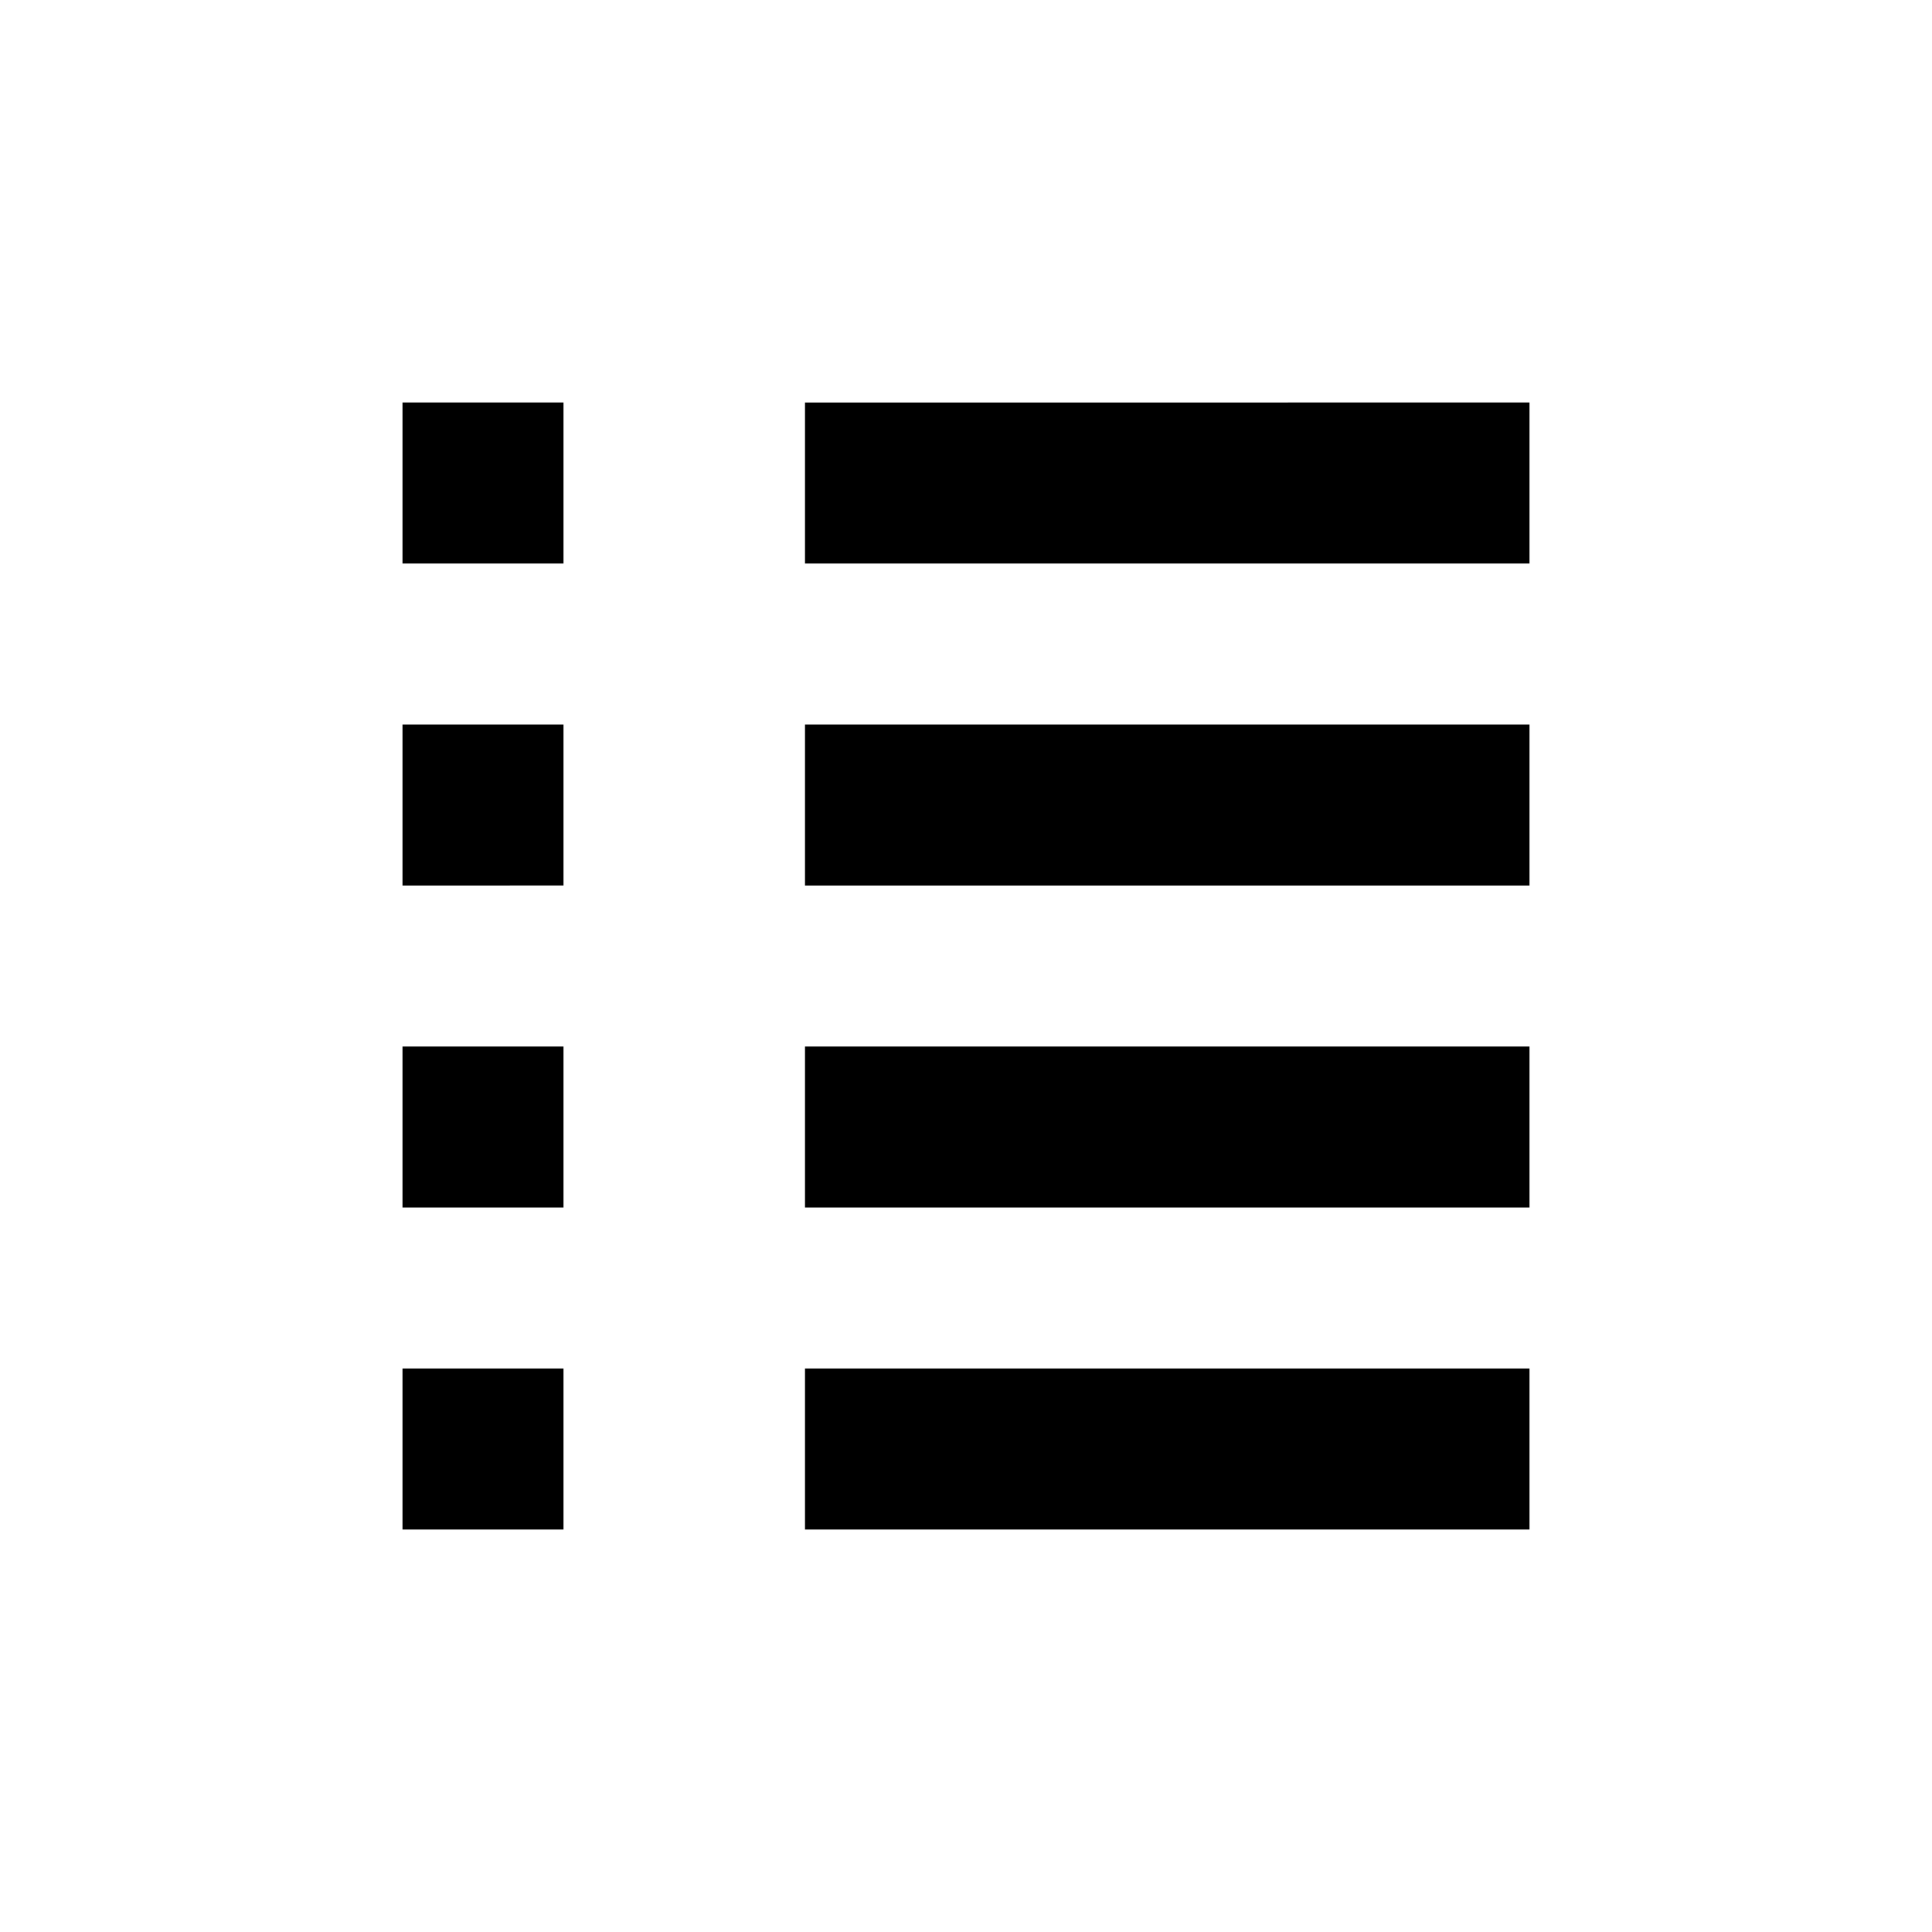 <svg xmlns="http://www.w3.org/2000/svg" viewBox="0 0 24 24"><title>iconoteka_list_bulleted__view_list_b_a</title><g id="Clear_3" data-name="Clear 3"><path d="M10,15h9V13H10Zm0,4h9V17H10Zm0-8h9V9H10Zm0-6V7h9V5ZM5,19H7V17H5Zm0-4H7V13H5ZM5,7H7V5H5Zm0,4H7V9H5Z"/></g></svg>